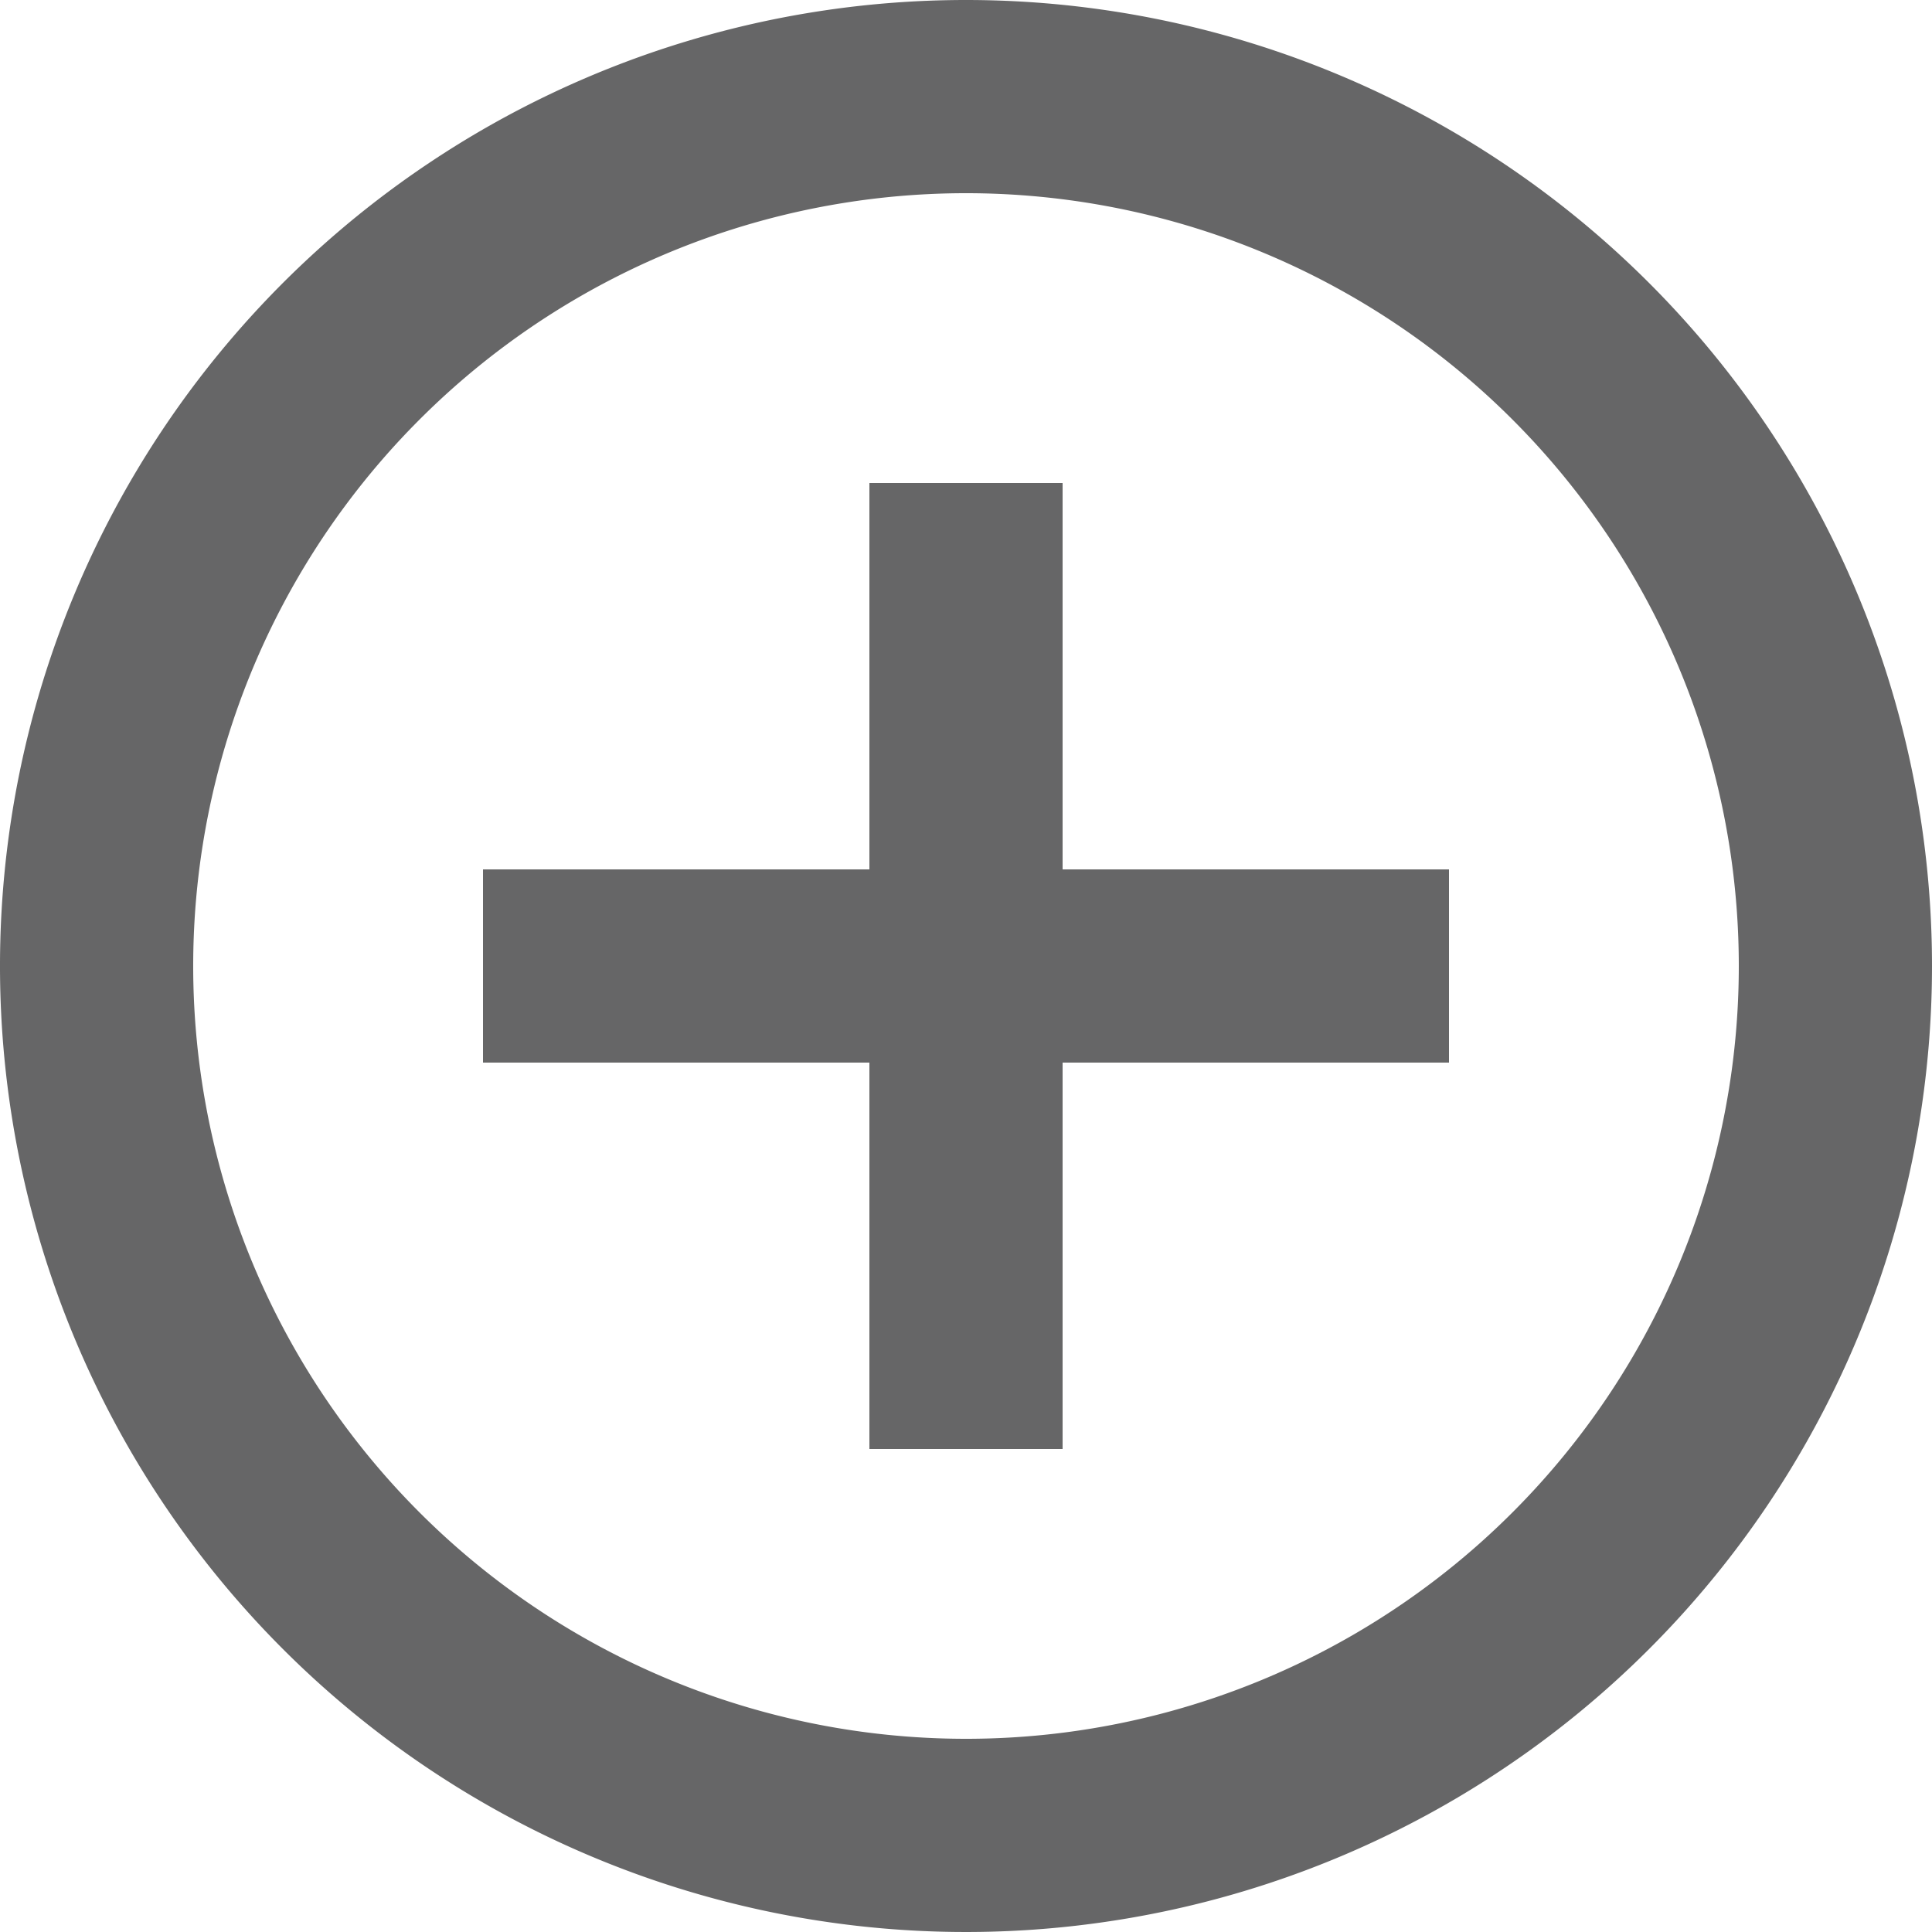 <svg xmlns="http://www.w3.org/2000/svg" viewBox="0 0 20 20"><defs><style>.cls-1{fill:#666667;}</style></defs><title>Asset 1</title><g id="Layer_2" data-name="Layer 2"><g id="Layer_1-2" data-name="Layer 1"><path class="cls-1" d="M11,5H9V9H5v2H9v4h2V11h4V9H11ZM10,0A10,10,0,1,0,20,10,10,10,0,0,0,10,0Zm0,18a8,8,0,1,1,8-8A8,8,0,0,1,10,18Z"/></g></g></svg>